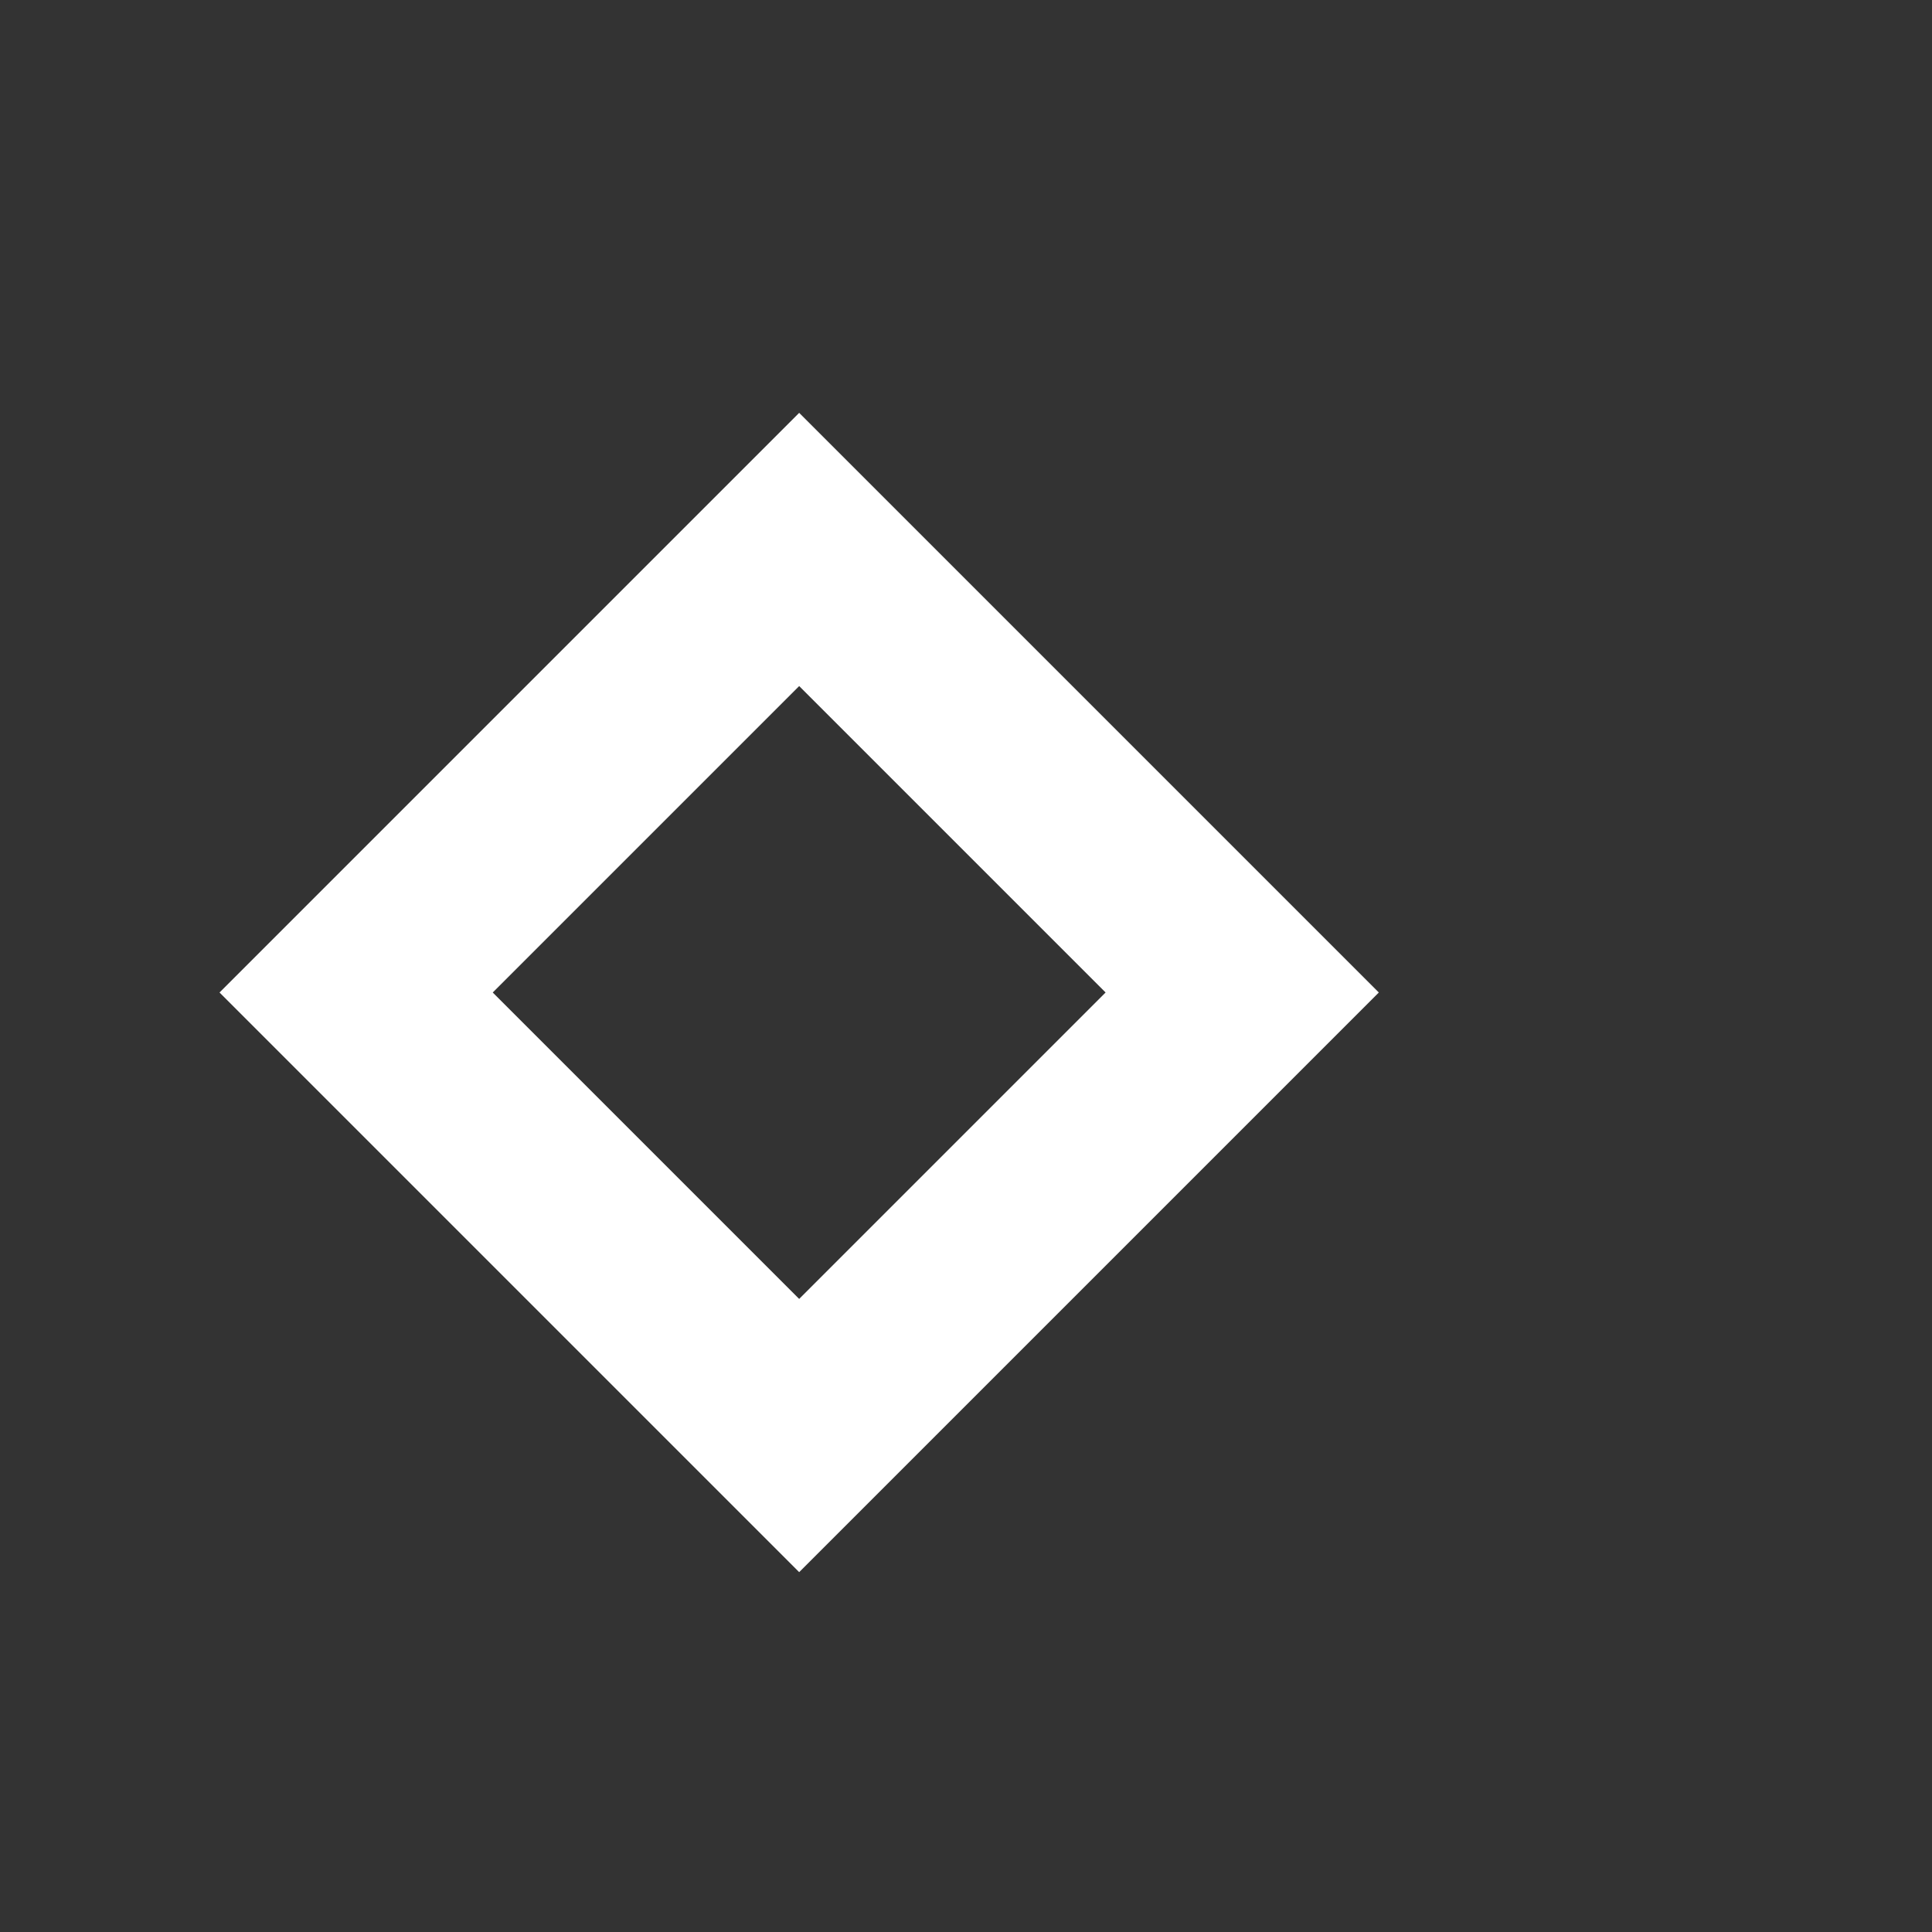 <svg width="20" height="20" viewBox="0 0 20 20" fill="none" xmlns="http://www.w3.org/2000/svg">
<rect x="0" y="0" width="20" height="20" fill="#333333" stroke="none"/>
<rect x="8.273" y="5.688" width="6.486" height="6.486" transform="rotate(45 8.273 5.688)" stroke="white" stroke-width="2"/>
</svg>
